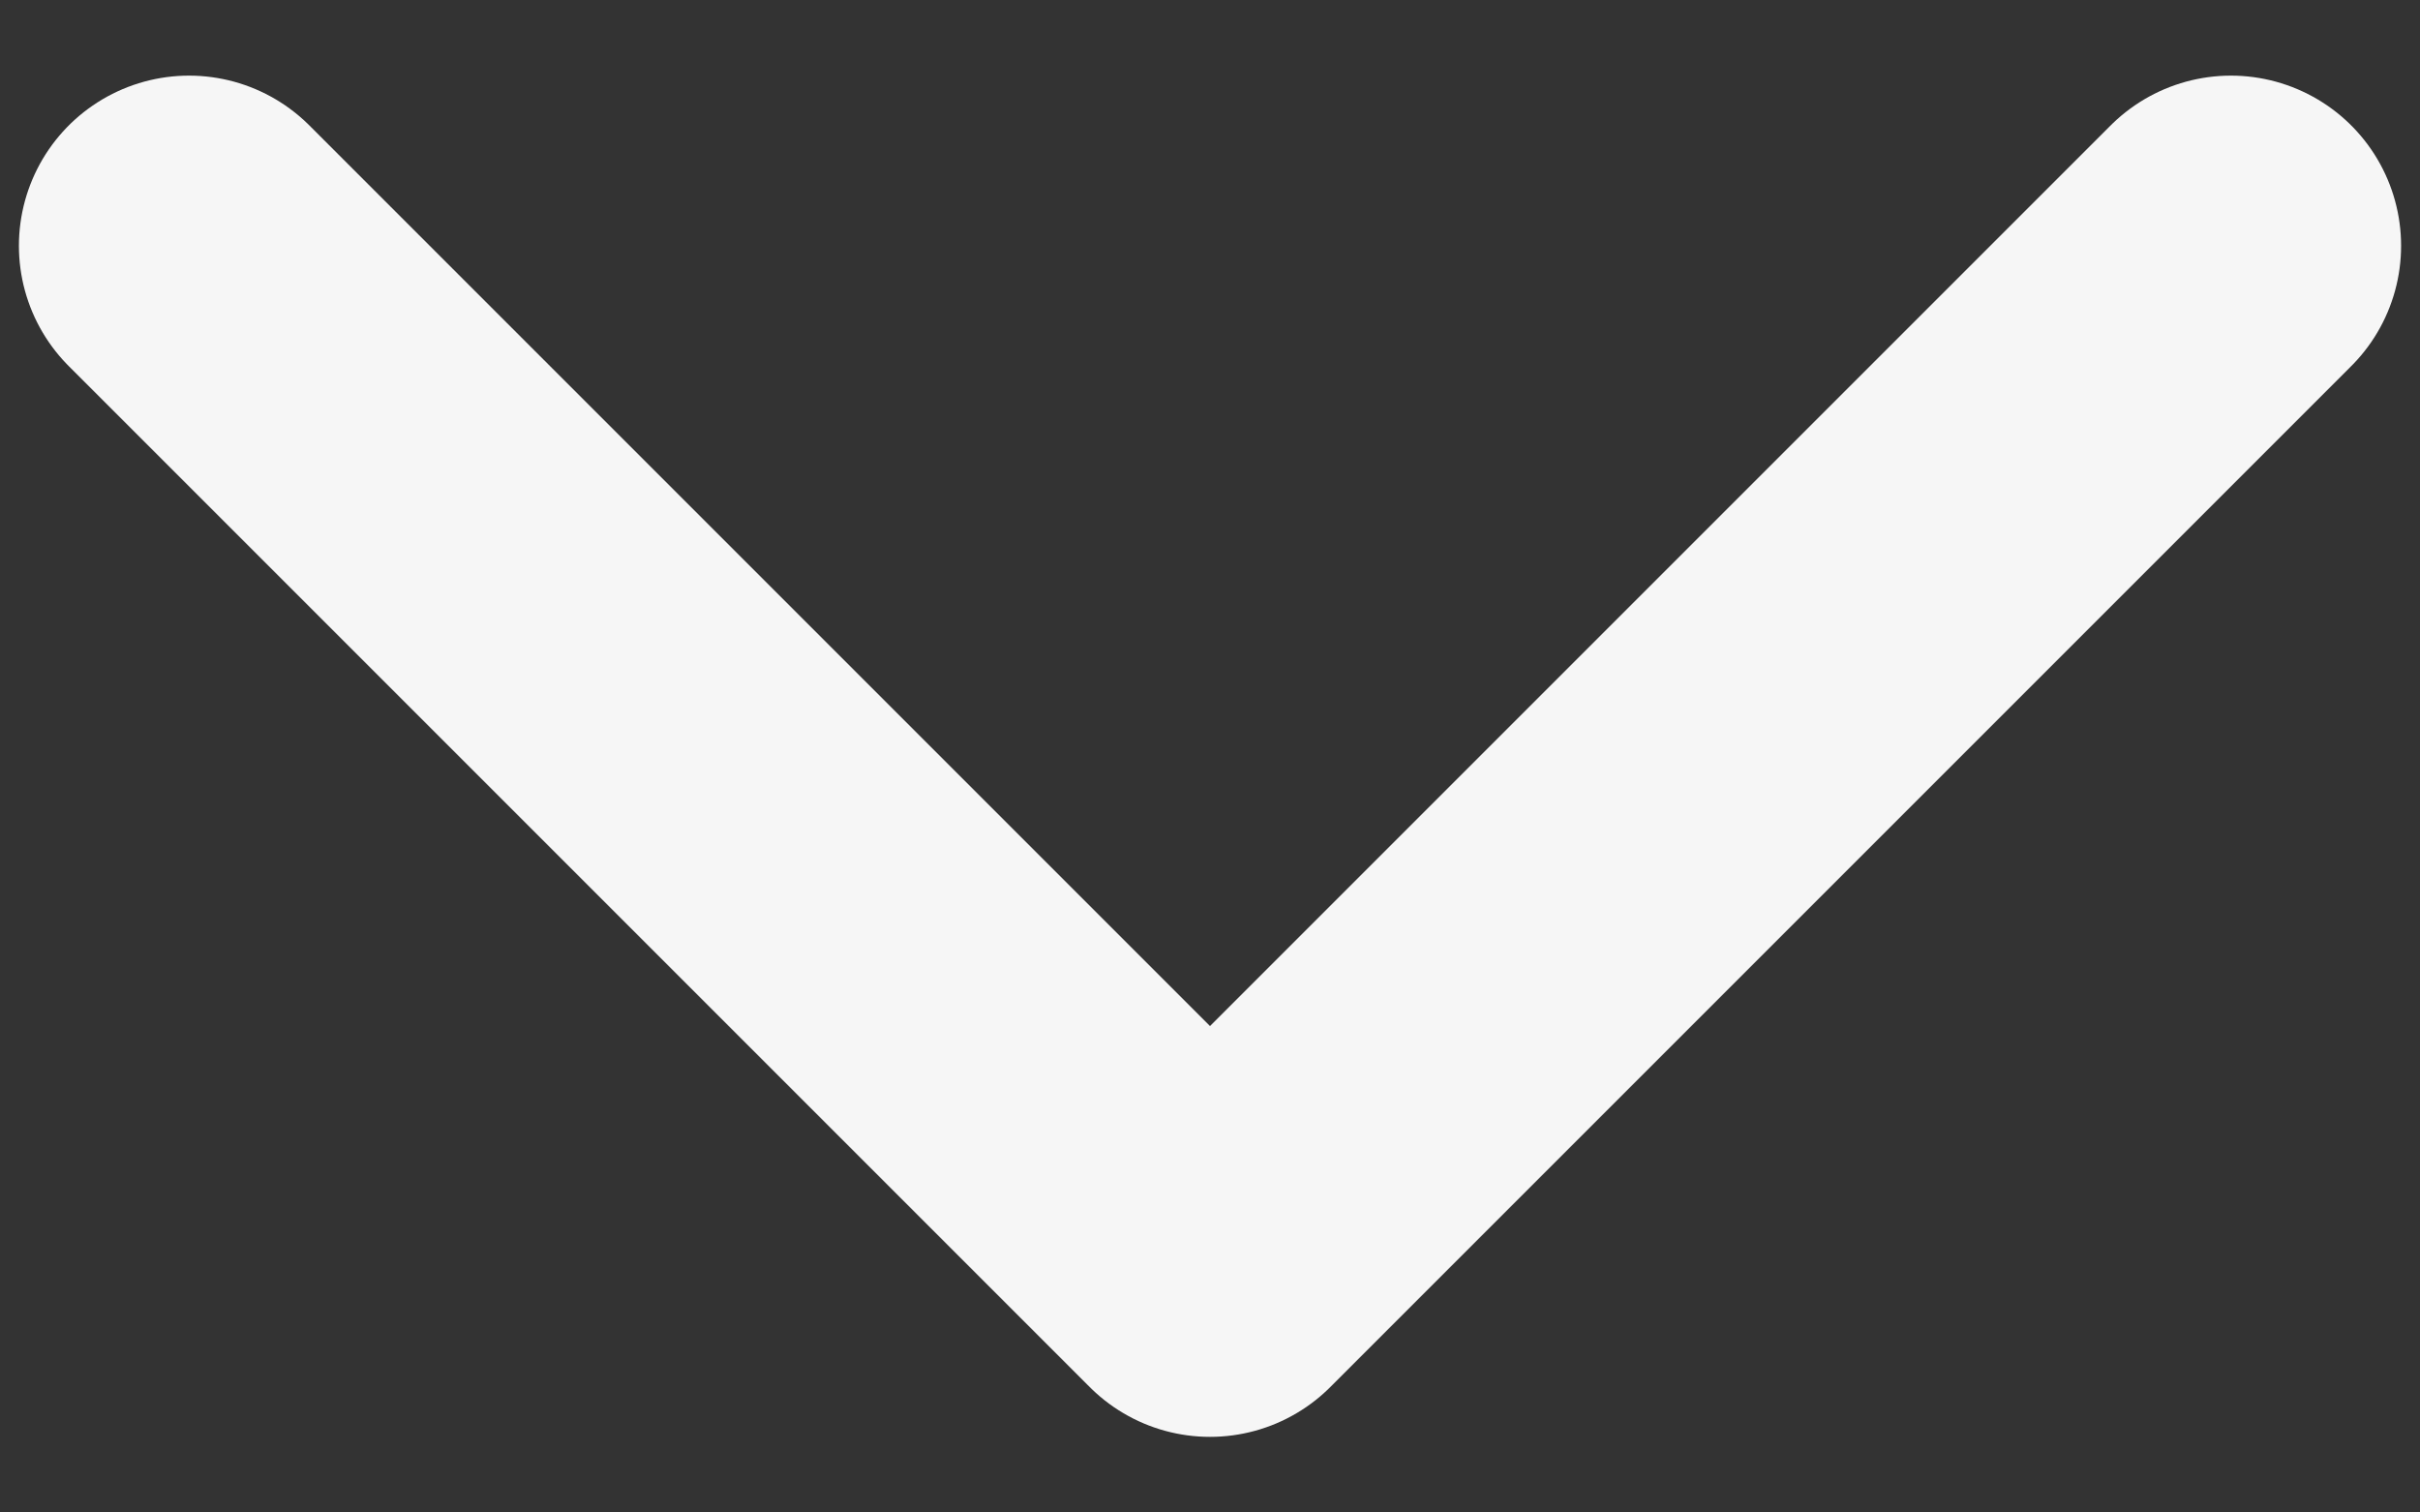 <svg width="16" height="10" viewBox="0 0 16 10" fill="none" xmlns="http://www.w3.org/2000/svg">
<rect x="0" y="0" width="16" height="10" fill="#333333" stroke="none"/>
<path d="M1.25 1.625L8 8.375L14.75 1.625" stroke="#F6F6F6" stroke-width="2.25" stroke-linecap="round" stroke-linejoin="round"/>
</svg>
